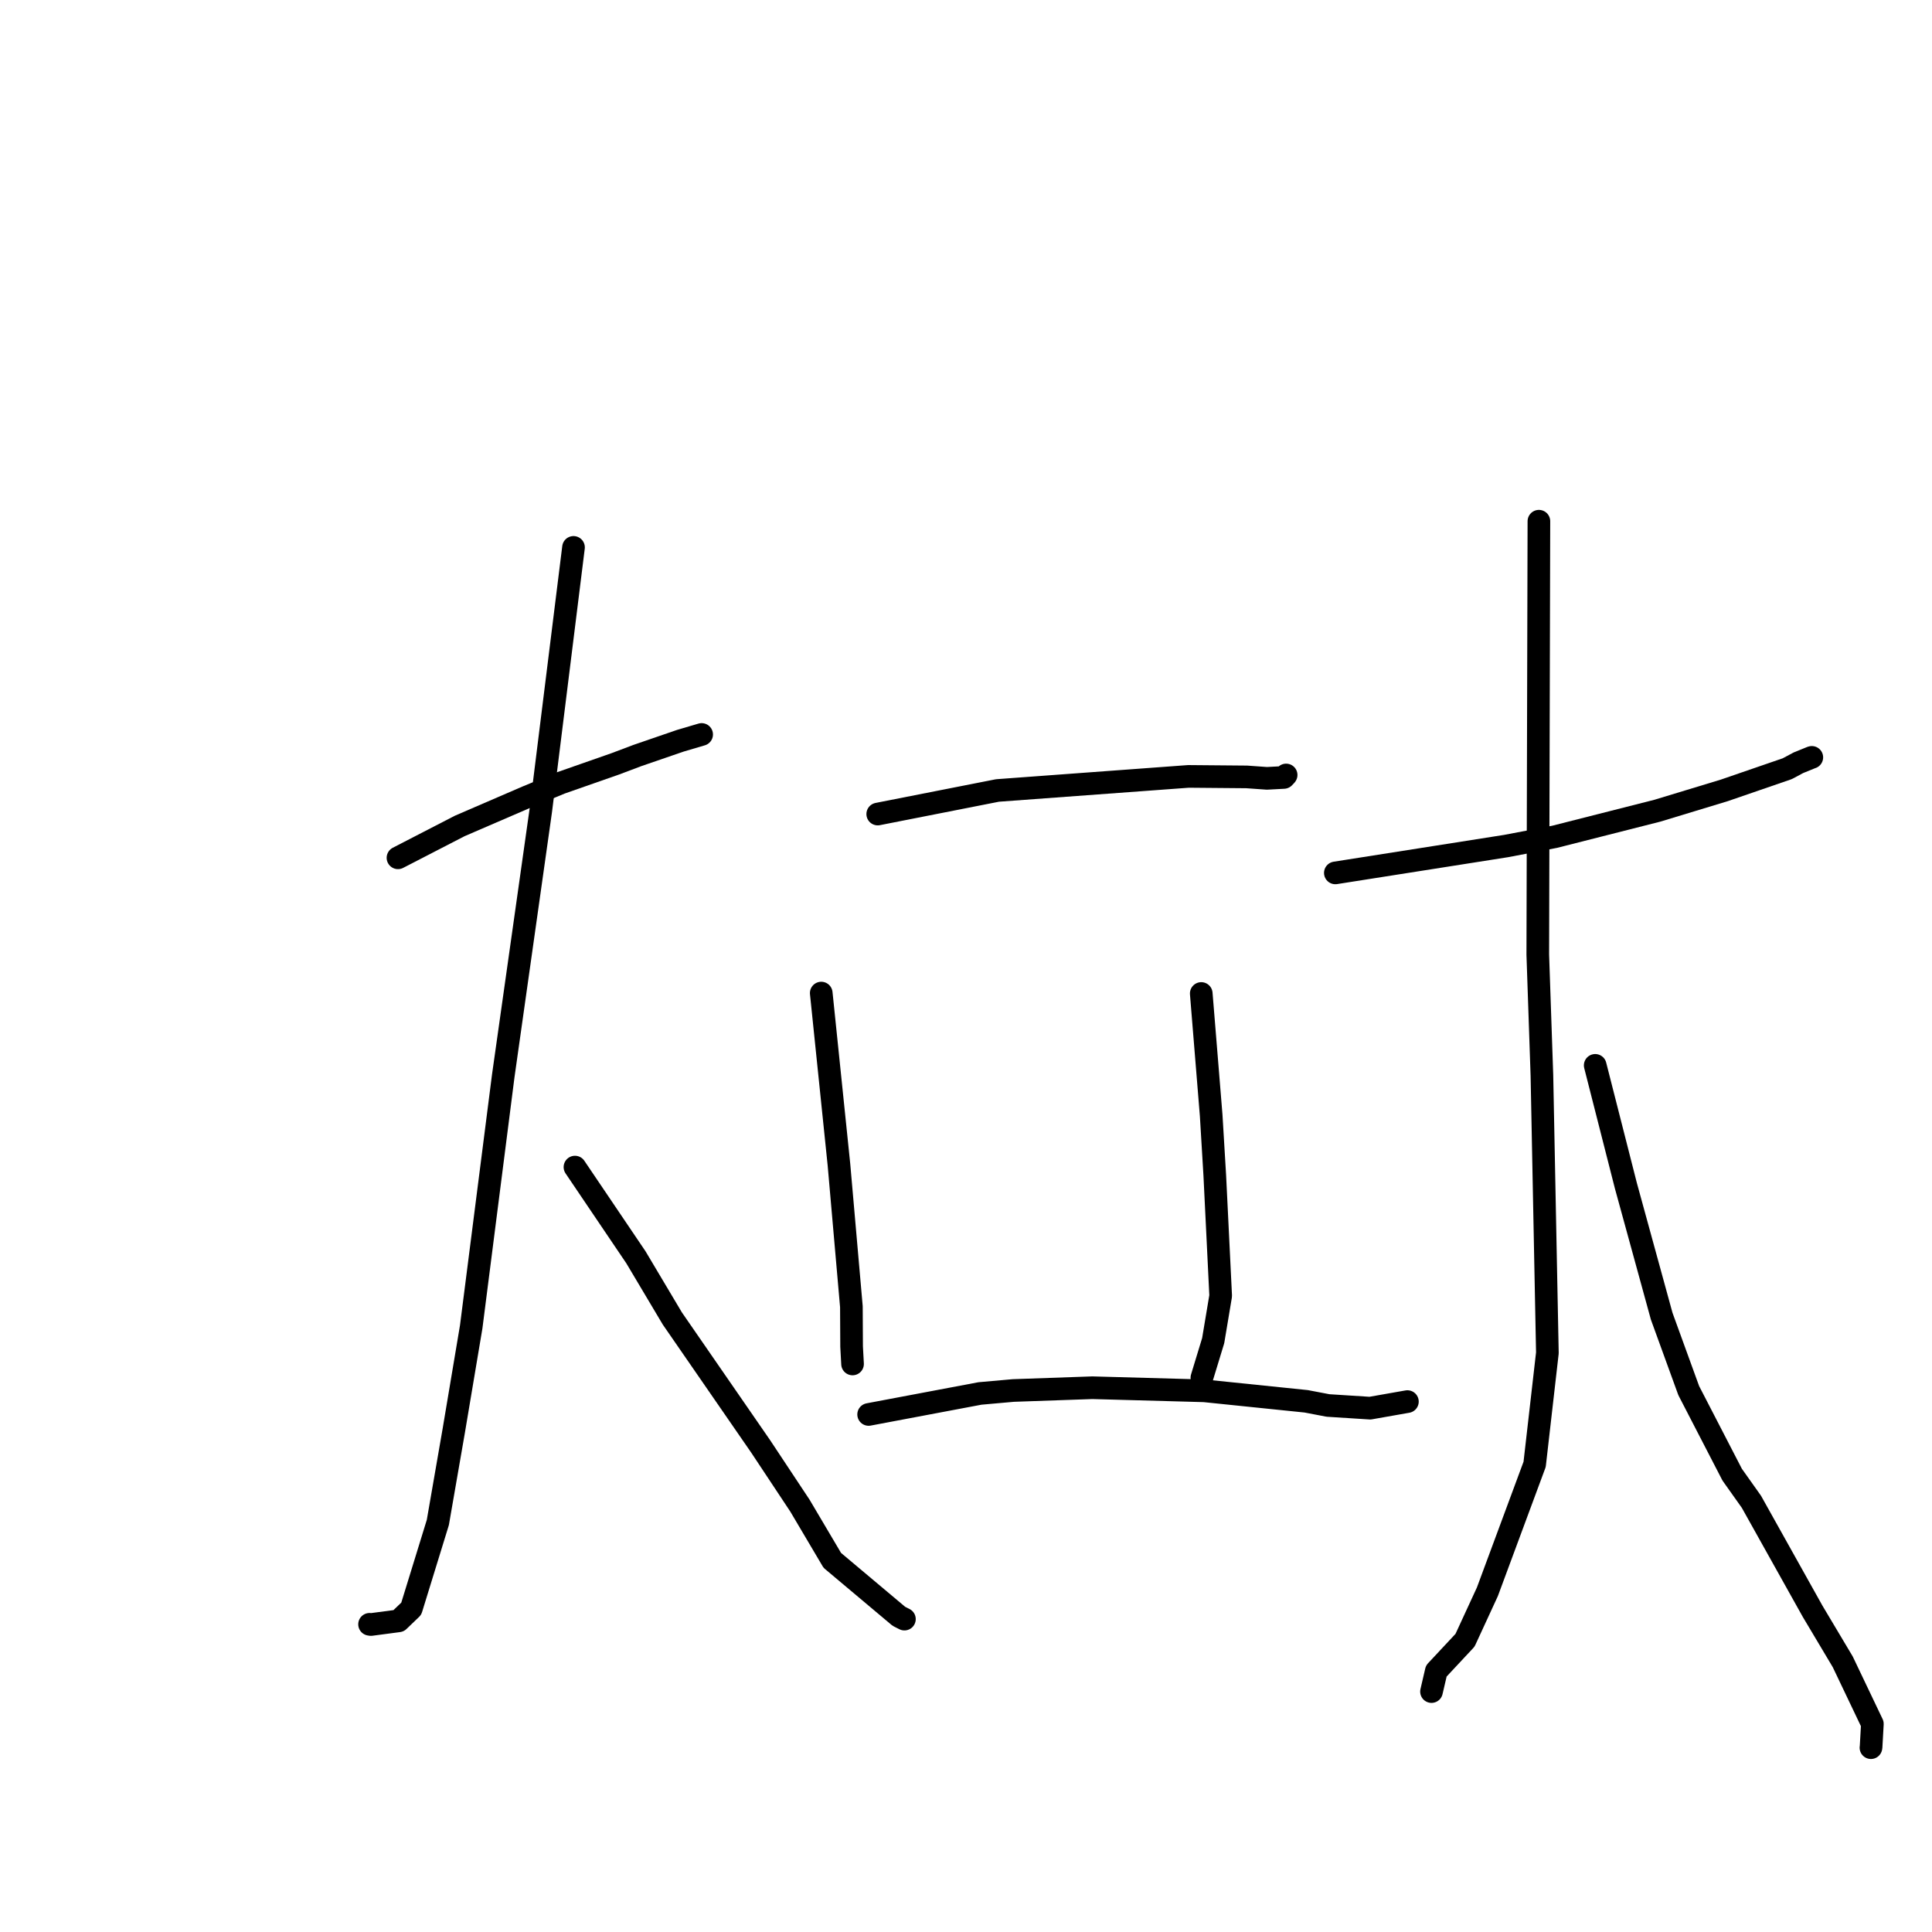 <?xml version="1.0" standalone="no"?>
    <svg width="256" height="256" xmlns="http://www.w3.org/2000/svg" version="1.1">
    <polyline stroke="black" stroke-width="3" stroke-linecap="round" fill="transparent" stroke-linejoin="round" points="52.734 113.665 56.827 111.553 60.919 109.442 69.79 105.612 74.309 103.74 81.543 101.209 84.45 100.112 90.139 98.156 92.789 97.374 92.972 97.32 " />
        <polyline stroke="black" stroke-width="3" stroke-linecap="round" fill="transparent" stroke-linejoin="round" points="75.993 72.532 73.827 89.952 71.661 107.373 66.679 142.591 62.437 175.816 60.131 189.548 58.015 201.737 54.493 213.166 52.82 214.772 49.15 215.258 48.968 215.229 " />
        <polyline stroke="black" stroke-width="3" stroke-linecap="round" fill="transparent" stroke-linejoin="round" points="76.184 154.645 80.224 160.623 84.265 166.601 89.09 174.709 100.795 191.659 105.996 199.505 110.284 206.756 119.105 214.168 119.769 214.505 119.835 214.539 119.84 214.541 " />
        <polyline stroke="black" stroke-width="3" stroke-linecap="round" fill="transparent" stroke-linejoin="round" points="116.303 107.866 124.238 106.304 132.174 104.742 157.48 102.877 165.19 102.944 167.878 103.135 170.117 103.016 170.376 102.745 170.408 102.703 170.419 102.688 " />
        <polyline stroke="black" stroke-width="3" stroke-linecap="round" fill="transparent" stroke-linejoin="round" points="108.819 131.587 109.992 142.952 111.165 154.317 112.814 173.145 112.842 178.434 112.966 180.718 112.966 180.73 112.966 180.731 112.966 180.732 " />
        <polyline stroke="black" stroke-width="3" stroke-linecap="round" fill="transparent" stroke-linejoin="round" points="159.172 131.642 159.83 139.72 160.487 147.798 160.964 155.735 161.746 171.705 160.754 177.636 159.392 182.106 159.256 182.553 " />
        <polyline stroke="black" stroke-width="3" stroke-linecap="round" fill="transparent" stroke-linejoin="round" points="115.098 187.423 122.475 186.032 129.852 184.641 134.257 184.249 144.739 183.881 159.571 184.29 173.076 185.681 175.97 186.233 181.543 186.589 186.05 185.795 186.489 185.718 " />
        <polyline stroke="black" stroke-width="3" stroke-linecap="round" fill="transparent" stroke-linejoin="round" points="176.94 115.665 188.256 113.885 199.571 112.104 205.998 110.88 219.612 107.422 228.483 104.728 236.818 101.859 238.293 101.071 240.003 100.377 240.075 100.356 " />
        <polyline stroke="black" stroke-width="3" stroke-linecap="round" fill="transparent" stroke-linejoin="round" points="203.912 69.064 203.838 97.78 203.764 126.496 204.311 142.494 205.036 179.268 203.347 194.032 197.086 210.92 194.122 217.343 190.316 221.418 189.74 223.894 189.682 224.142 " />
        <polyline stroke="black" stroke-width="3" stroke-linecap="round" fill="transparent" stroke-linejoin="round" points="211.373 141.166 213.406 149.143 215.439 157.12 220.183 174.404 223.767 184.266 229.524 195.403 232.07 198.99 240.181 213.502 244.172 220.196 248.099 228.426 247.927 231.485 247.91 231.576 " />
        </svg>